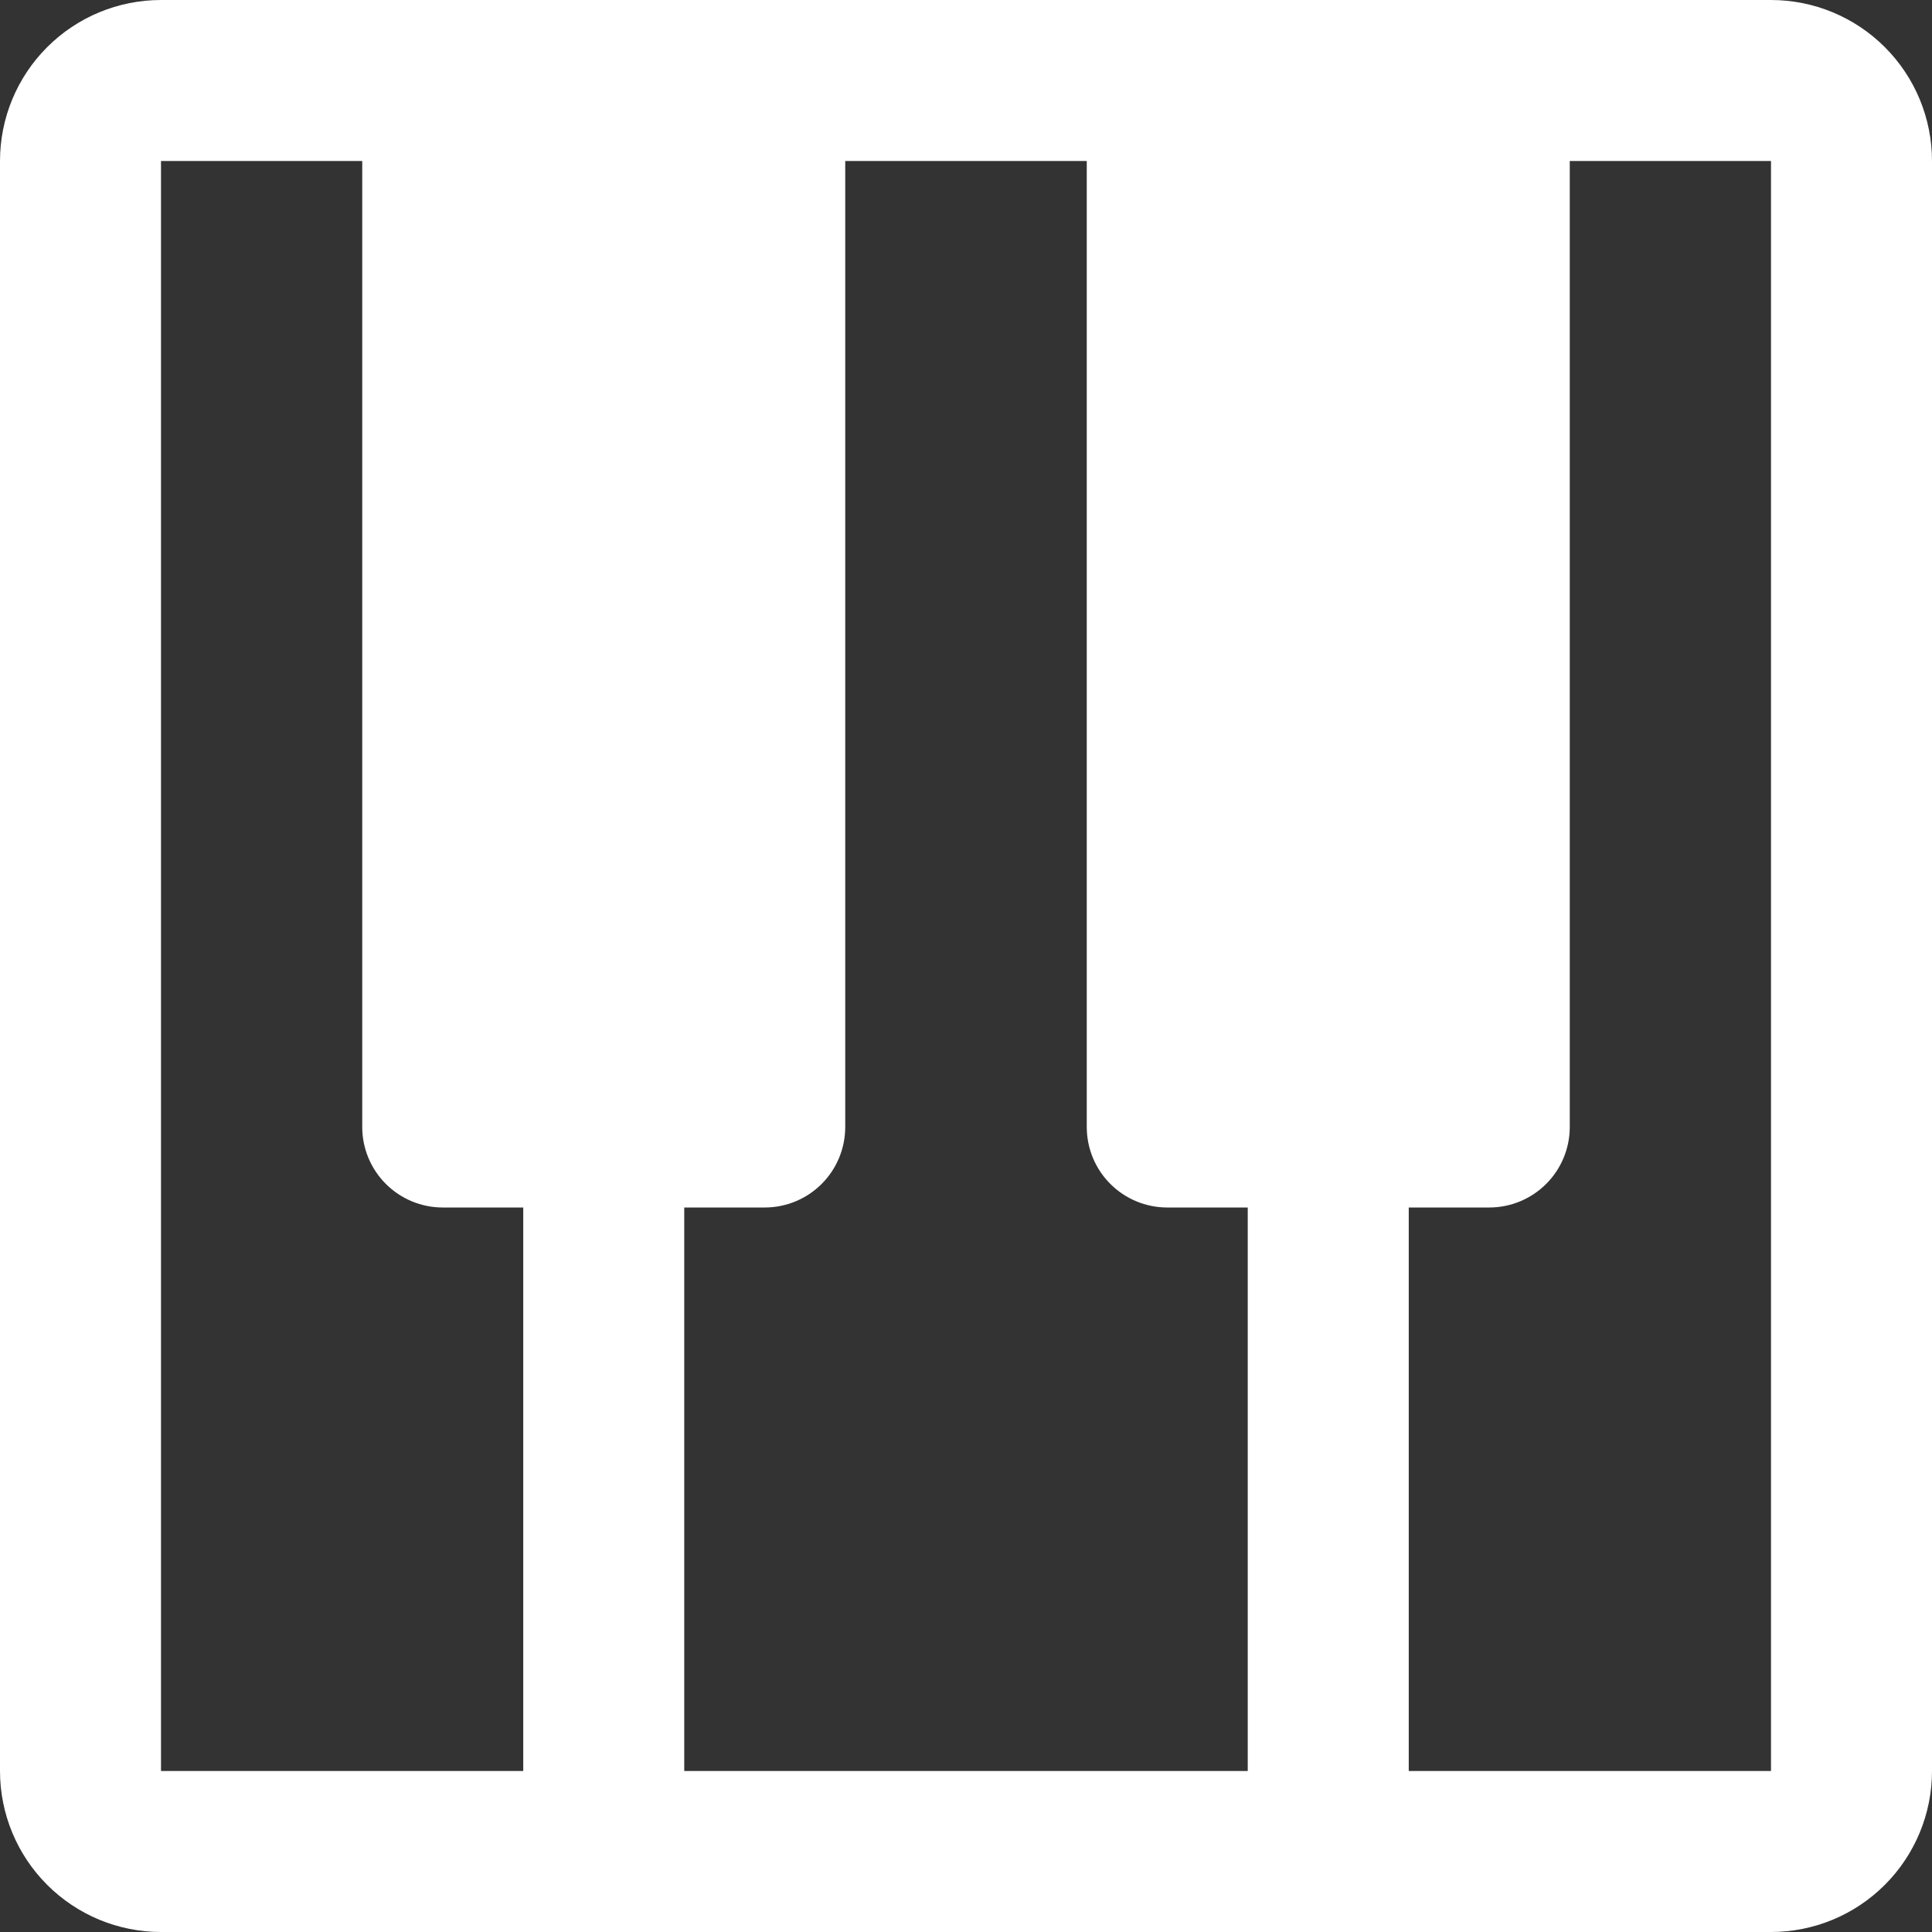 <svg width="71" height="71" viewBox="0 0 71 71" fill="none" xmlns="http://www.w3.org/2000/svg">
<rect x="0" y="0" width="71" height="71" fill="#333333" stroke="none"/>
<path d="M65.083 0H5.917C4.347 0 2.843 0.623 1.733 1.733C0.623 2.843 0 4.347 0 5.917V65.083C0 66.653 0.623 68.157 1.733 69.267C2.843 70.377 4.347 71 5.917 71H65.083C66.653 71 68.157 70.377 69.267 69.267C70.377 68.157 71 66.653 71 65.083V5.917C71 4.347 70.377 2.843 69.267 1.733C68.157 0.623 66.653 0 65.083 0ZM28.104 44.375C28.889 44.375 29.641 44.063 30.196 43.508C30.751 42.954 31.062 42.201 31.062 41.417V5.917H39.938V41.417C39.938 42.201 40.249 42.954 40.804 43.508C41.359 44.063 42.111 44.375 42.896 44.375H45.854V65.083H25.146V44.375H28.104ZM5.917 5.917H13.312V41.417C13.312 42.201 13.624 42.954 14.179 43.508C14.734 44.063 15.486 44.375 16.271 44.375H19.229V65.083H5.917V5.917ZM65.083 65.083H51.771V44.375H54.729C55.514 44.375 56.266 44.063 56.821 43.508C57.376 42.954 57.688 42.201 57.688 41.417V5.917H65.083V65.083Z" fill="white"/>
</svg>
